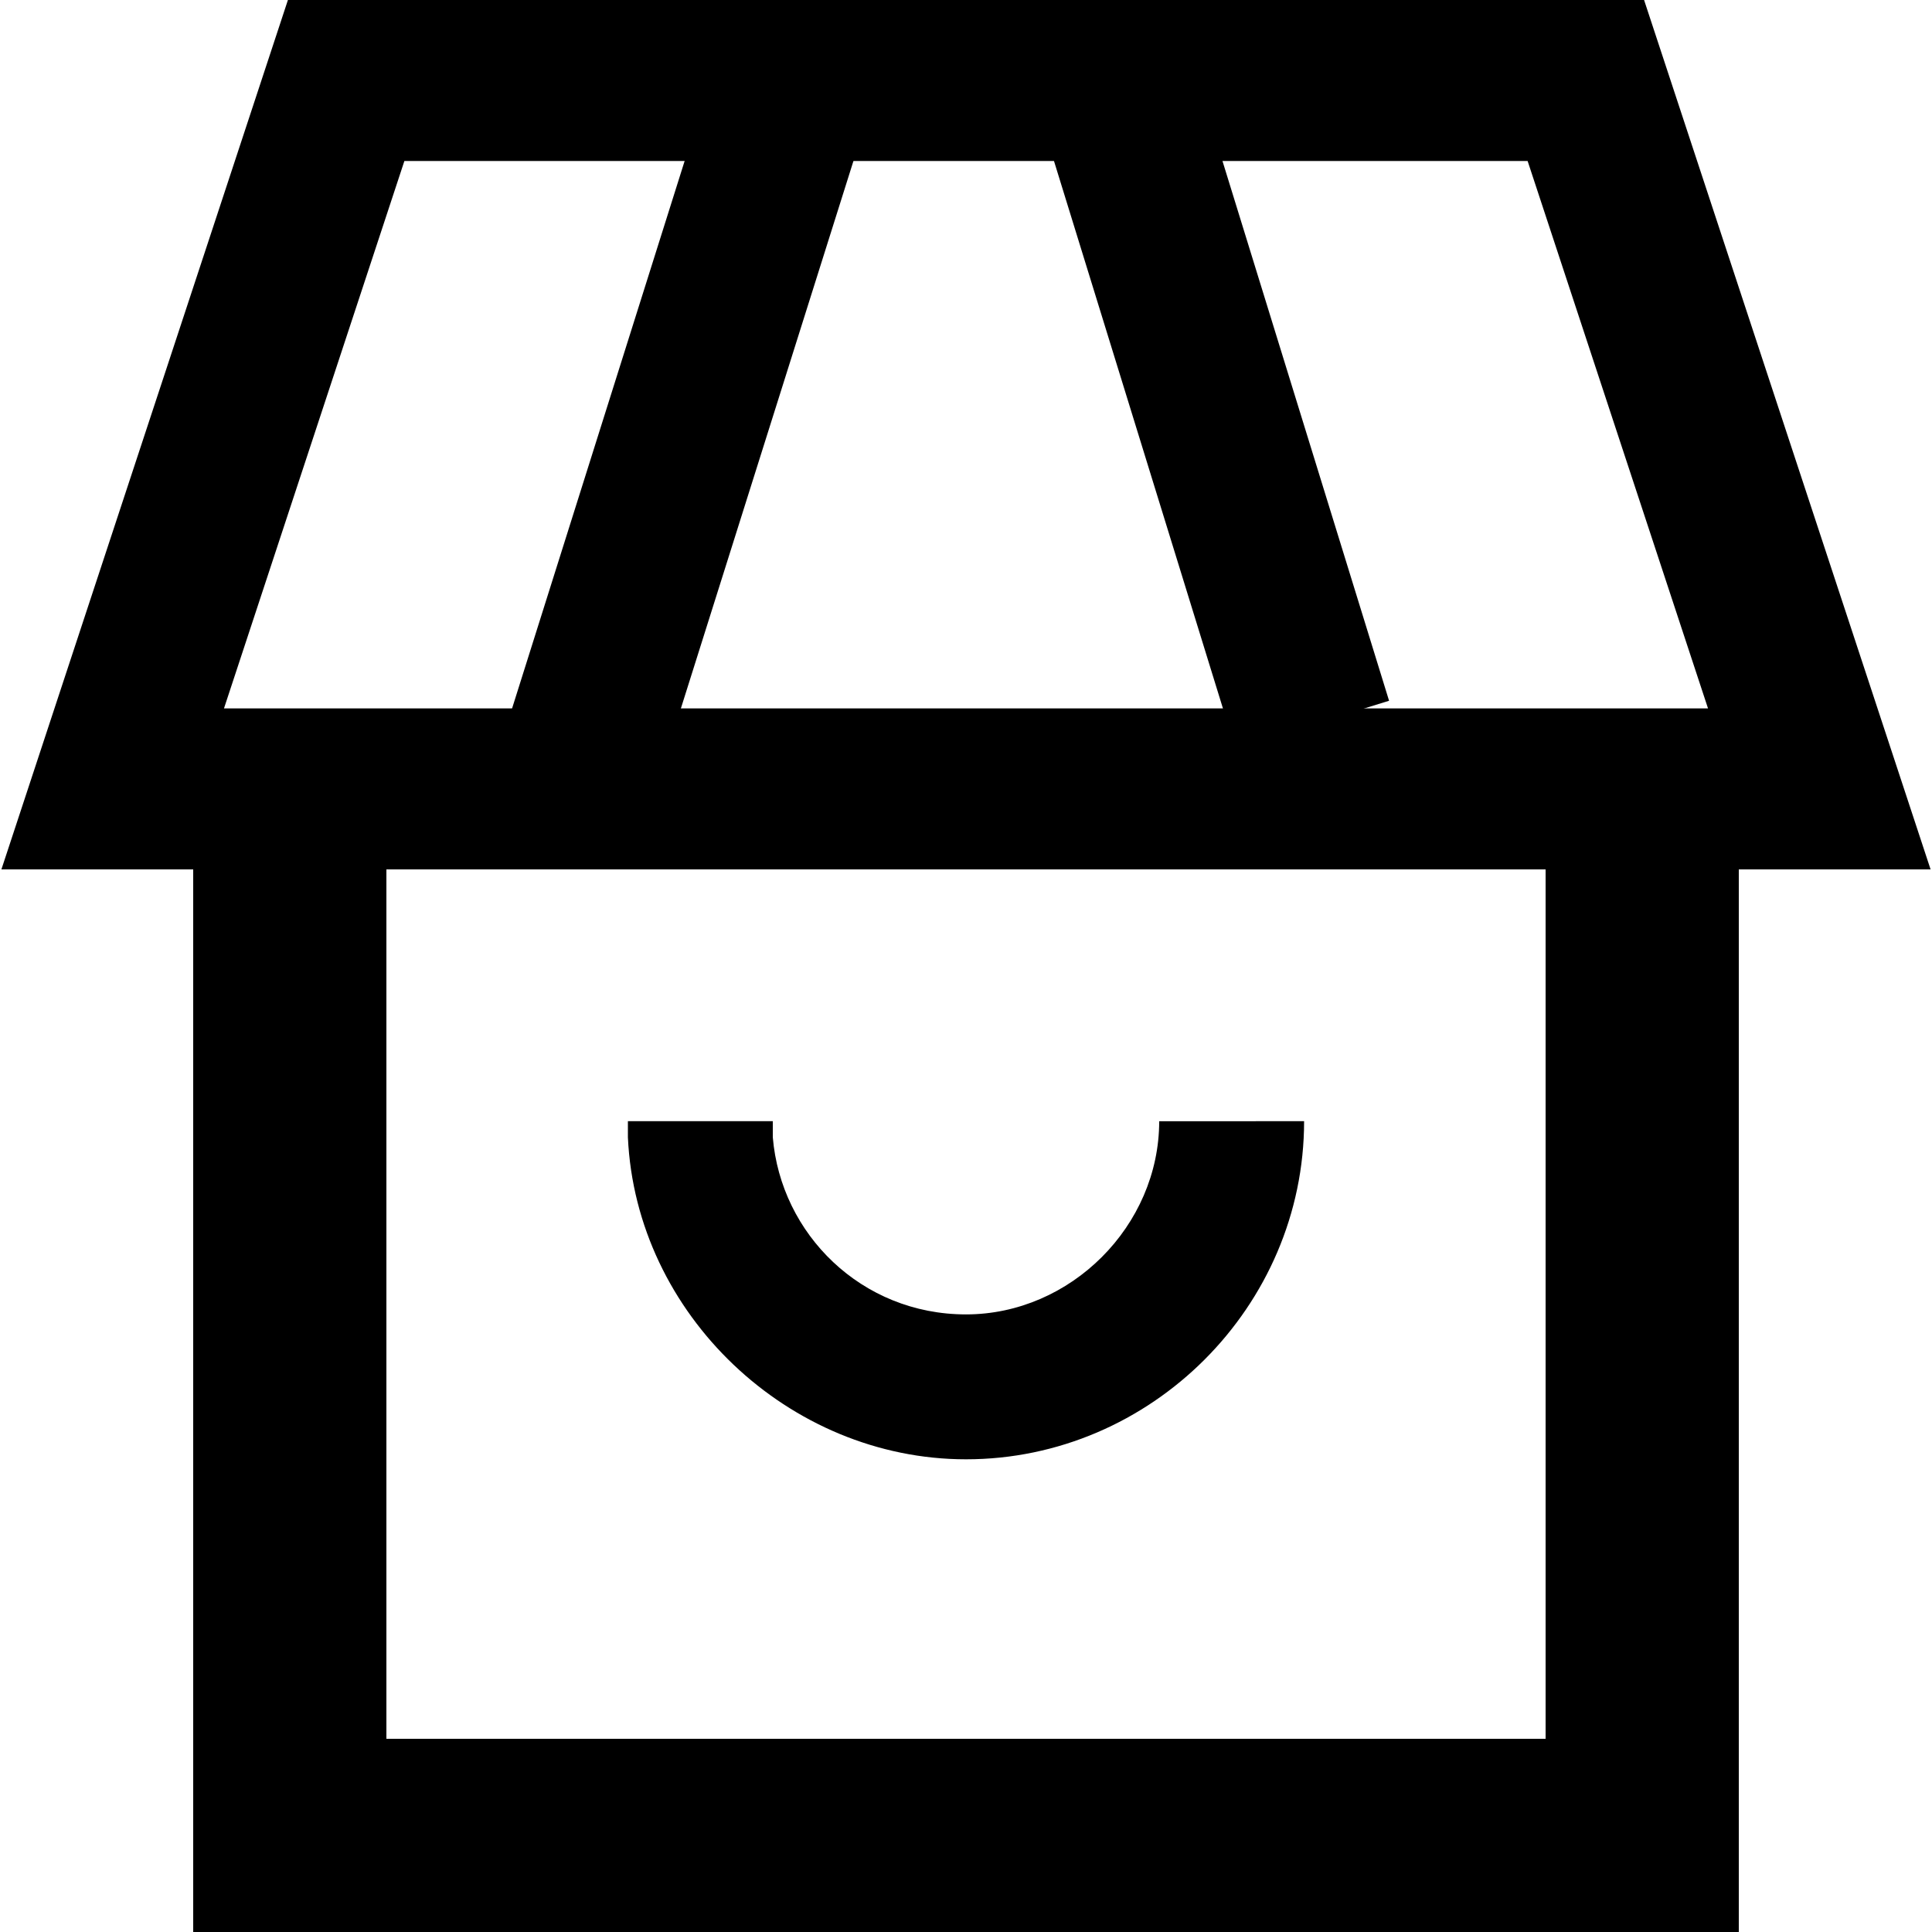 <?xml version="1.0" encoding="utf-8"?>
<!-- Generator: Adobe Illustrator 24.0.1, SVG Export Plug-In . SVG Version: 6.00 Build 0)  -->
<svg version="1.1" id="Layer_1" xmlns="http://www.w3.org/2000/svg" xmlns:xlink="http://www.w3.org/1999/xlink" x="0px" y="0px"
	 viewBox="0 0 24 24" style="enable-background:new 0 0 24 24;" xml:space="preserve">
<style type="text/css">
	.st0{fill-rule:evenodd;clip-rule:evenodd;}
	.st1{fill:none;stroke:currentColor;stroke-width:2;}
	.st2{stroke:currentColor;stroke-width:2;}
</style>
<title>icon-store</title>
<g id="where-to-buy">
	<g id="M:-Where-to-buy---loaded" transform="translate(-33, -628)">
		<g id="icon-store" transform="translate(33, 628.5)">
			<rect id="Rectangle-Copy-3" x="2.4" y="21.1" class="st0" width="19.2" height="2.4"/>
			<rect id="Rectangle-Copy-3_1_" x="19.2" y="10.3" class="st0" width="2.4" height="10.8"/>
			<rect id="Rectangle-Copy-5" x="2.4" y="10.3" class="st0" width="2.4" height="10.8"/>
			<g id="Group-3">
				<path id="Rectangle" class="st1" d="M19.7,0.5H4.3L1.4,9.3h21.2L19.7,0.5z"/>
				<line id="Line" class="st2" x1="9.9" y1="0.4" x2="7" y2="9.6"/>
				<line id="Line-Copy" class="st2" x1="13.8" y1="0.4" x2="16.3" y2="8.5"/>
			</g>
			<g id="Group" transform="translate(7.2, 13.928)">
				<path id="Combined-Shape" class="st0" d="M2.4-0.3c0.1,1.2,1.1,2.2,2.4,2.2c1.3,0,2.4-1.1,2.4-2.4l0,0H9c0,2.3-1.9,4.2-4.2,4.2
					c-2.2,0-4.1-1.8-4.2-4l0-0.2h1.8L2.4-0.3z"/>
			</g>
		</g>
	</g>
</g>
</svg>
